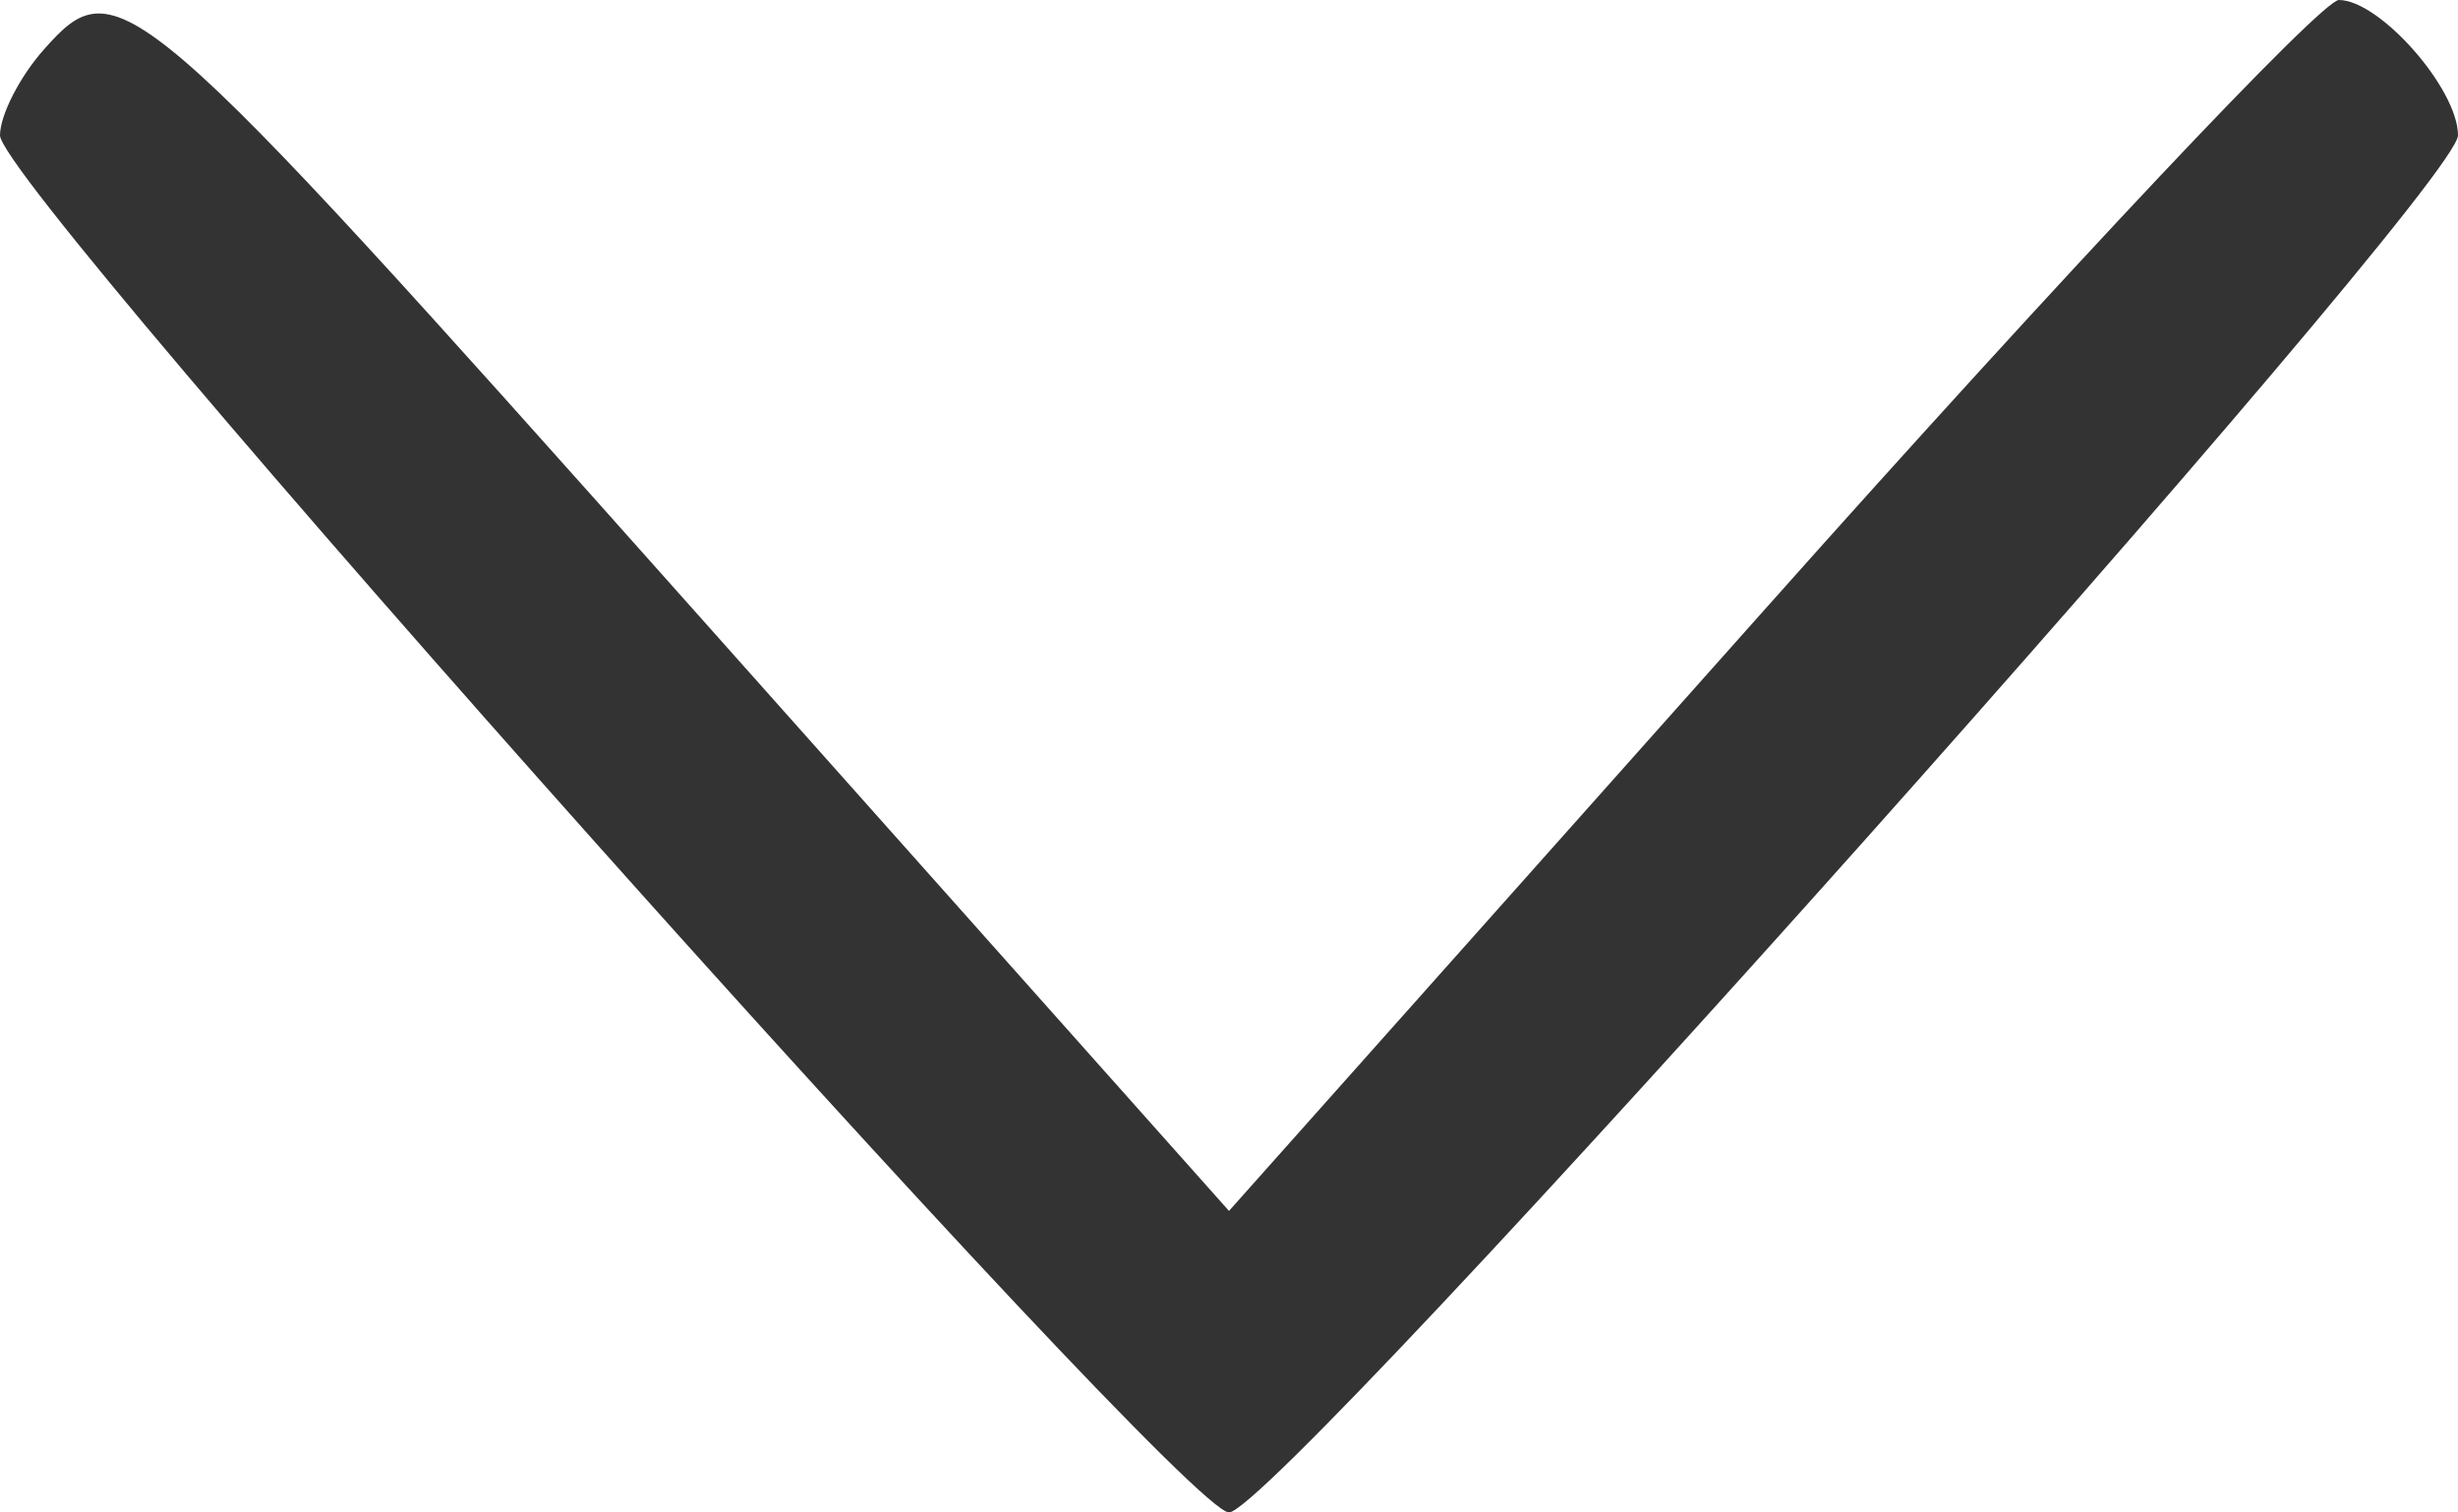 <svg width="13" height="8" viewBox="0 0 13 8" fill="none" xmlns="http://www.w3.org/2000/svg">
<path fill-rule="evenodd" clip-rule="evenodd" d="M0.232 0.262C0.104 0.406 0 0.61 0 0.716C0 0.998 6.248 8 6.5 8C6.752 8 13 0.998 13 0.716C13 0.47 12.586 0 12.37 0C12.279 0 10.921 1.441 9.352 3.203L6.5 6.405L3.648 3.203C0.701 -0.106 0.62 -0.176 0.232 0.262Z" fill="#333333"/>
</svg>
